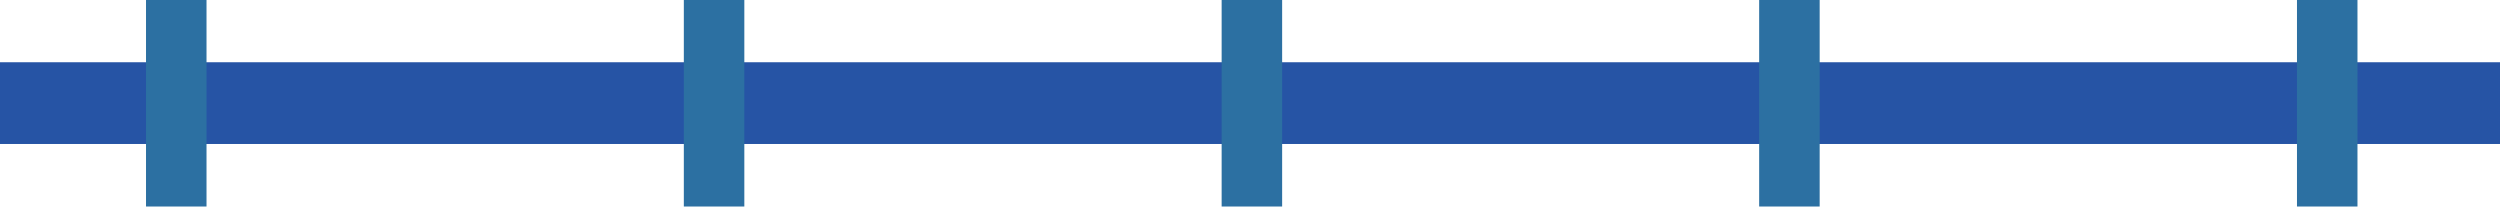 <!-- Generator: Adobe Illustrator 24.3.0, SVG Export Plug-In  -->
<svg version="1.1" xmlns="http://www.w3.org/2000/svg" xmlns:xlink="http://www.w3.org/1999/xlink" x="0px" y="0px" width="859.5px"
	 height="71px" viewBox="0 0 859.5 71" style="overflow:visible;enable-background:new 0 0 859.5 71;" xml:space="preserve">
<style type="text/css">
	.st0{fill:#2654A5;}
	.st1{fill:#2C70A2;}
</style>
<defs>
</defs>
<rect y="21.4" class="st0" width="859.5" height="28.1"/>
<rect x="50.2" class="st1" width="20.8" height="71"/>
<rect x="789.7" class="st1" width="20.8" height="71"/>
<rect x="235.1" class="st1" width="20.8" height="71"/>
<rect x="420" class="st1" width="20.8" height="71"/>
<rect x="604.8" class="st1" width="20.8" height="71"/>
</svg>
